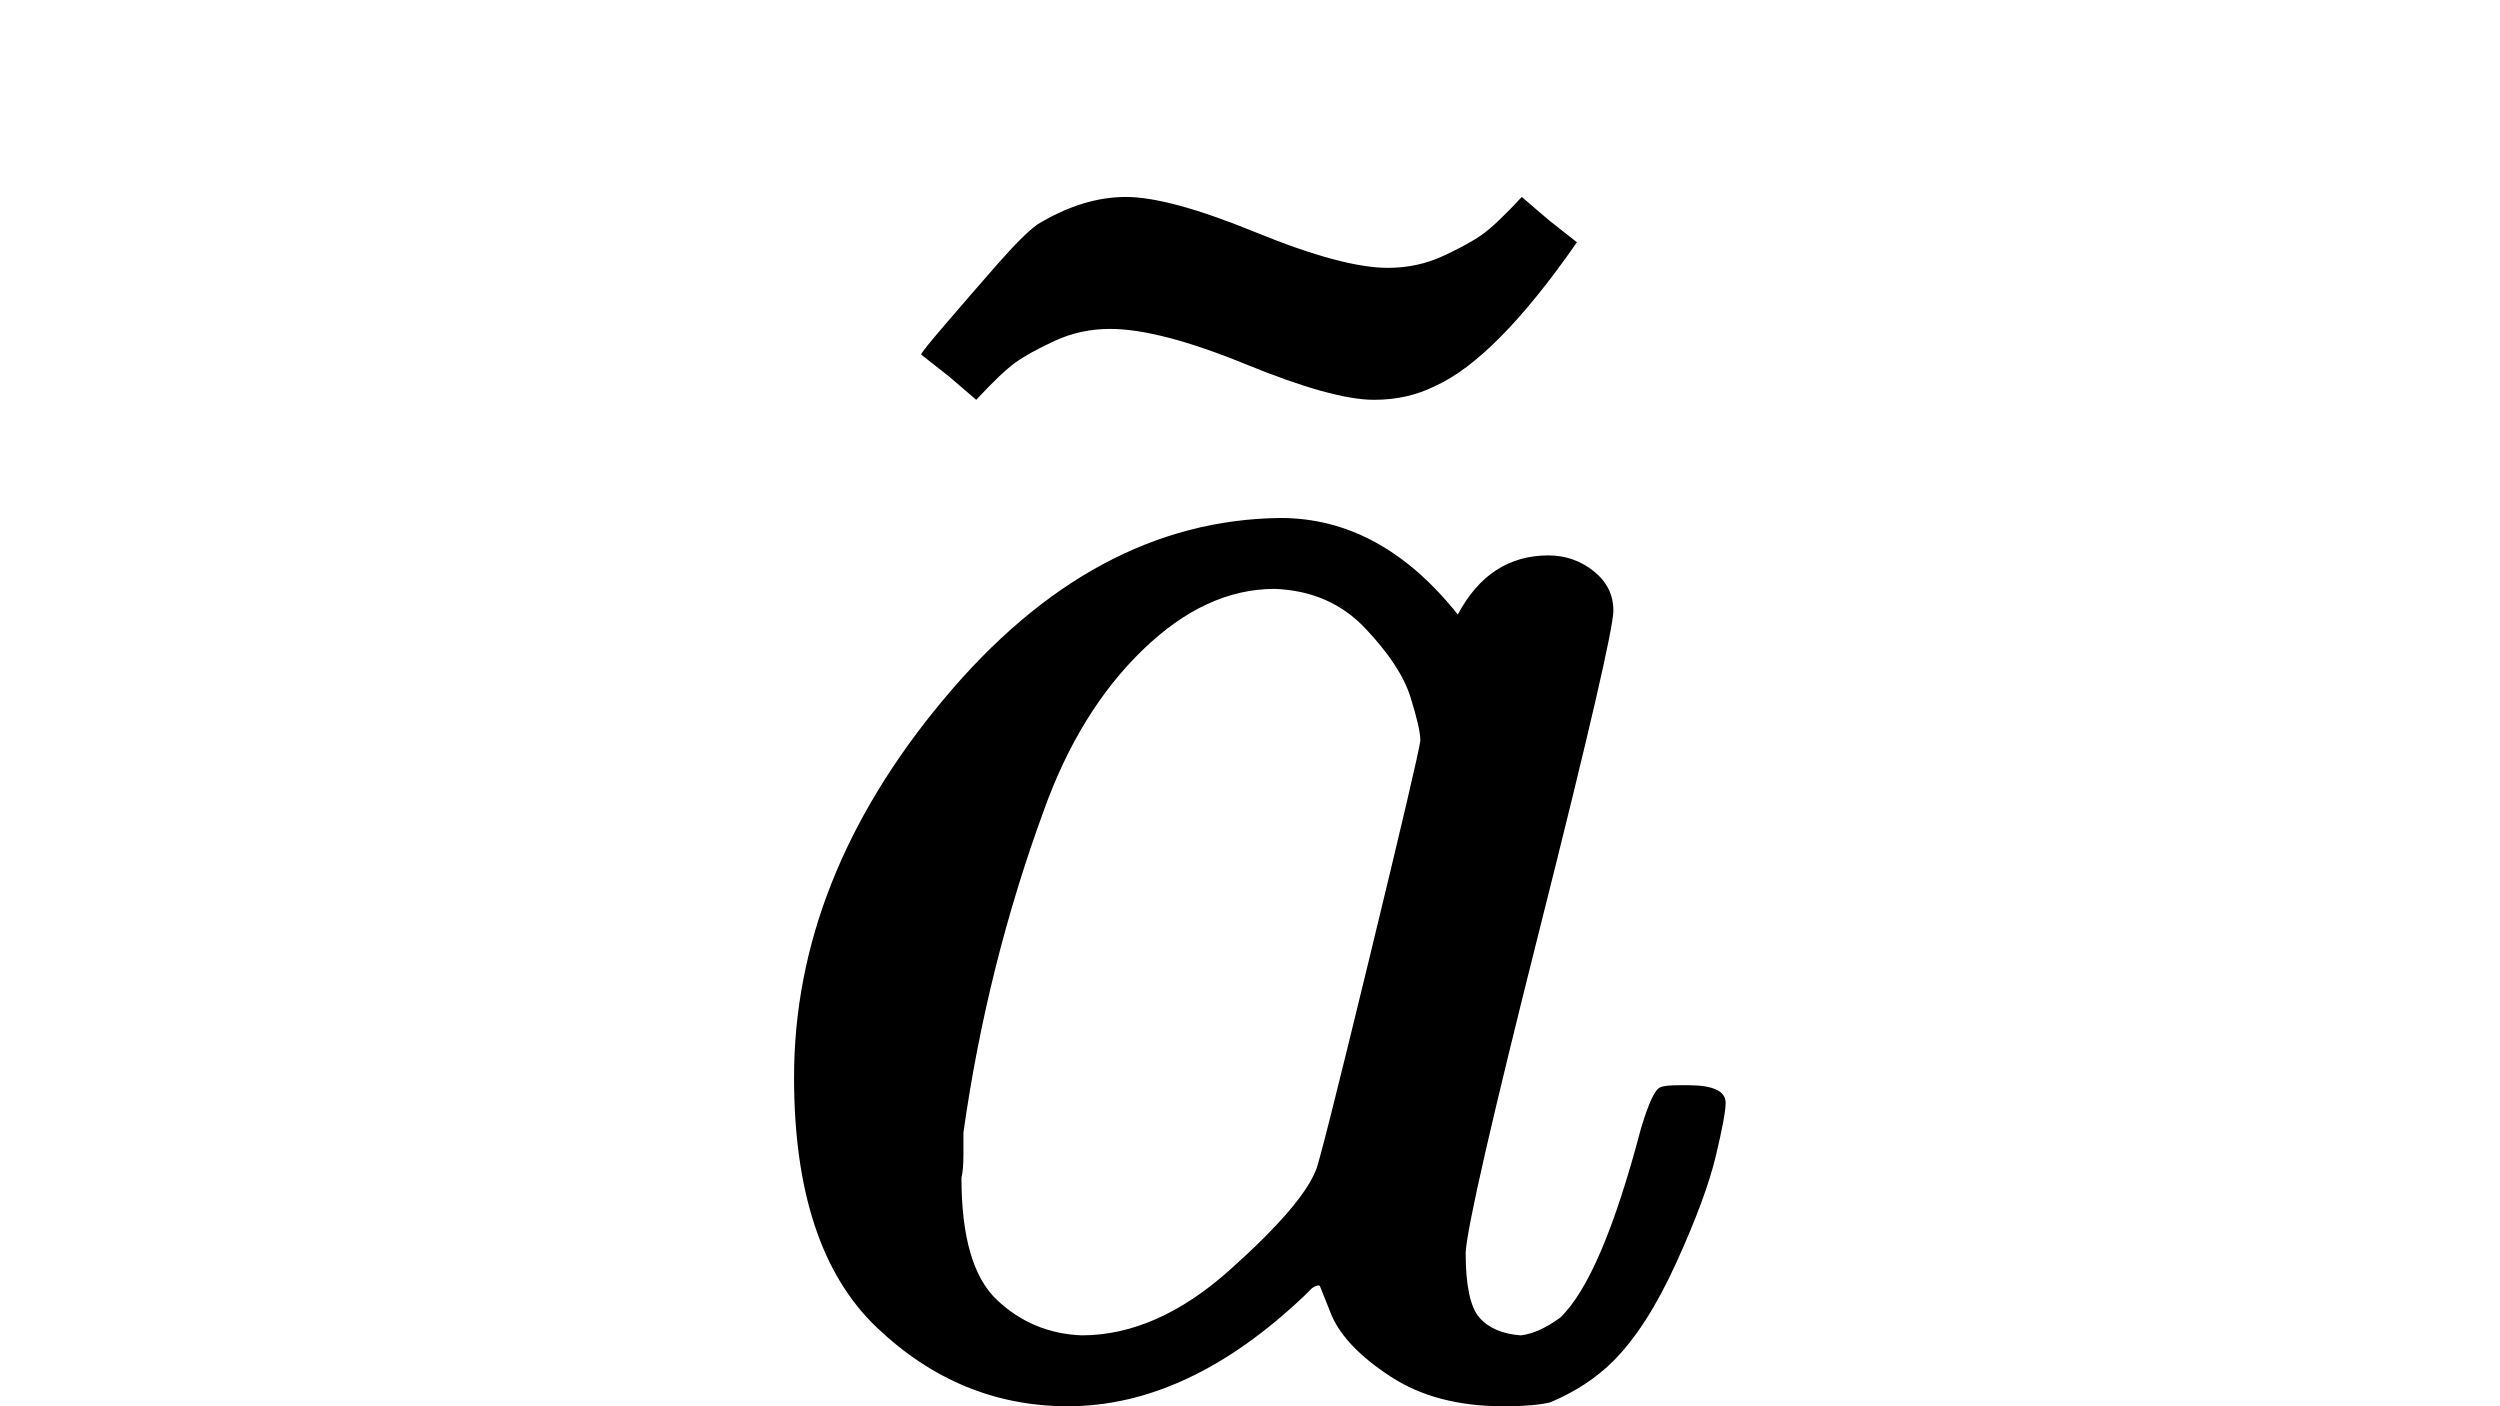 <?xml version="1.0" encoding="UTF-8" standalone="no" ?>
<svg xmlns="http://www.w3.org/2000/svg" width="1920px" height="1080px" viewBox="0 -704 529 714" xmlns:xlink="http://www.w3.org/1999/xlink" aria-hidden="true" style=""><defs><path id="MJX-3181-TEX-I-61" d="M33 157Q33 258 109 349T280 441Q331 441 370 392Q386 422 416 422Q429 422 439 414T449 394Q449 381 412 234T374 68Q374 43 381 35T402 26Q411 27 422 35Q443 55 463 131Q469 151 473 152Q475 153 483 153H487Q506 153 506 144Q506 138 501 117T481 63T449 13Q436 0 417 -8Q409 -10 393 -10Q359 -10 336 5T306 36L300 51Q299 52 296 50Q294 48 292 46Q233 -10 172 -10Q117 -10 75 30T33 157ZM351 328Q351 334 346 350T323 385T277 405Q242 405 210 374T160 293Q131 214 119 129Q119 126 119 118T118 106Q118 61 136 44T179 26Q217 26 254 59T298 110Q300 114 325 217T351 328Z"></path><path id="MJX-3181-TEX-N-7E" d="M179 251Q164 251 151 245T131 234T111 215L97 227L83 238Q83 239 95 253T121 283T142 304Q165 318 187 318T253 300T320 282Q335 282 348 288T368 299T388 318L402 306L416 295Q375 236 344 222Q330 215 313 215Q292 215 248 233T179 251Z"></path></defs><g stroke="currentColor" fill="currentColor" stroke-width="0" transform="matrix(1 0 0 -1 0 0)"><g data-mml-node="math"><g data-mml-node="mrow"><g data-mml-node="mover" data-semantic-type="overscore" data-semantic-role="latinletter" data-semantic-id="2" data-semantic-children="0,1" data-semantic-speech="a overTilde"><g data-mml-node="mi" data-semantic-type="identifier" data-semantic-role="latinletter" data-semantic-font="italic" data-semantic-annotation="clearspeak:simple;nemeth:number" data-semantic-id="0" data-semantic-parent="2"><use xlink:href="#MJX-3181-TEX-I-61"></use></g><g data-mml-node="mo" data-semantic-type="relation" data-semantic-role="overaccent" data-semantic-id="1" data-semantic-parent="2" transform="translate(14.5, 286)"><use xlink:href="#MJX-3181-TEX-N-7E"></use></g></g></g></g></g></svg>